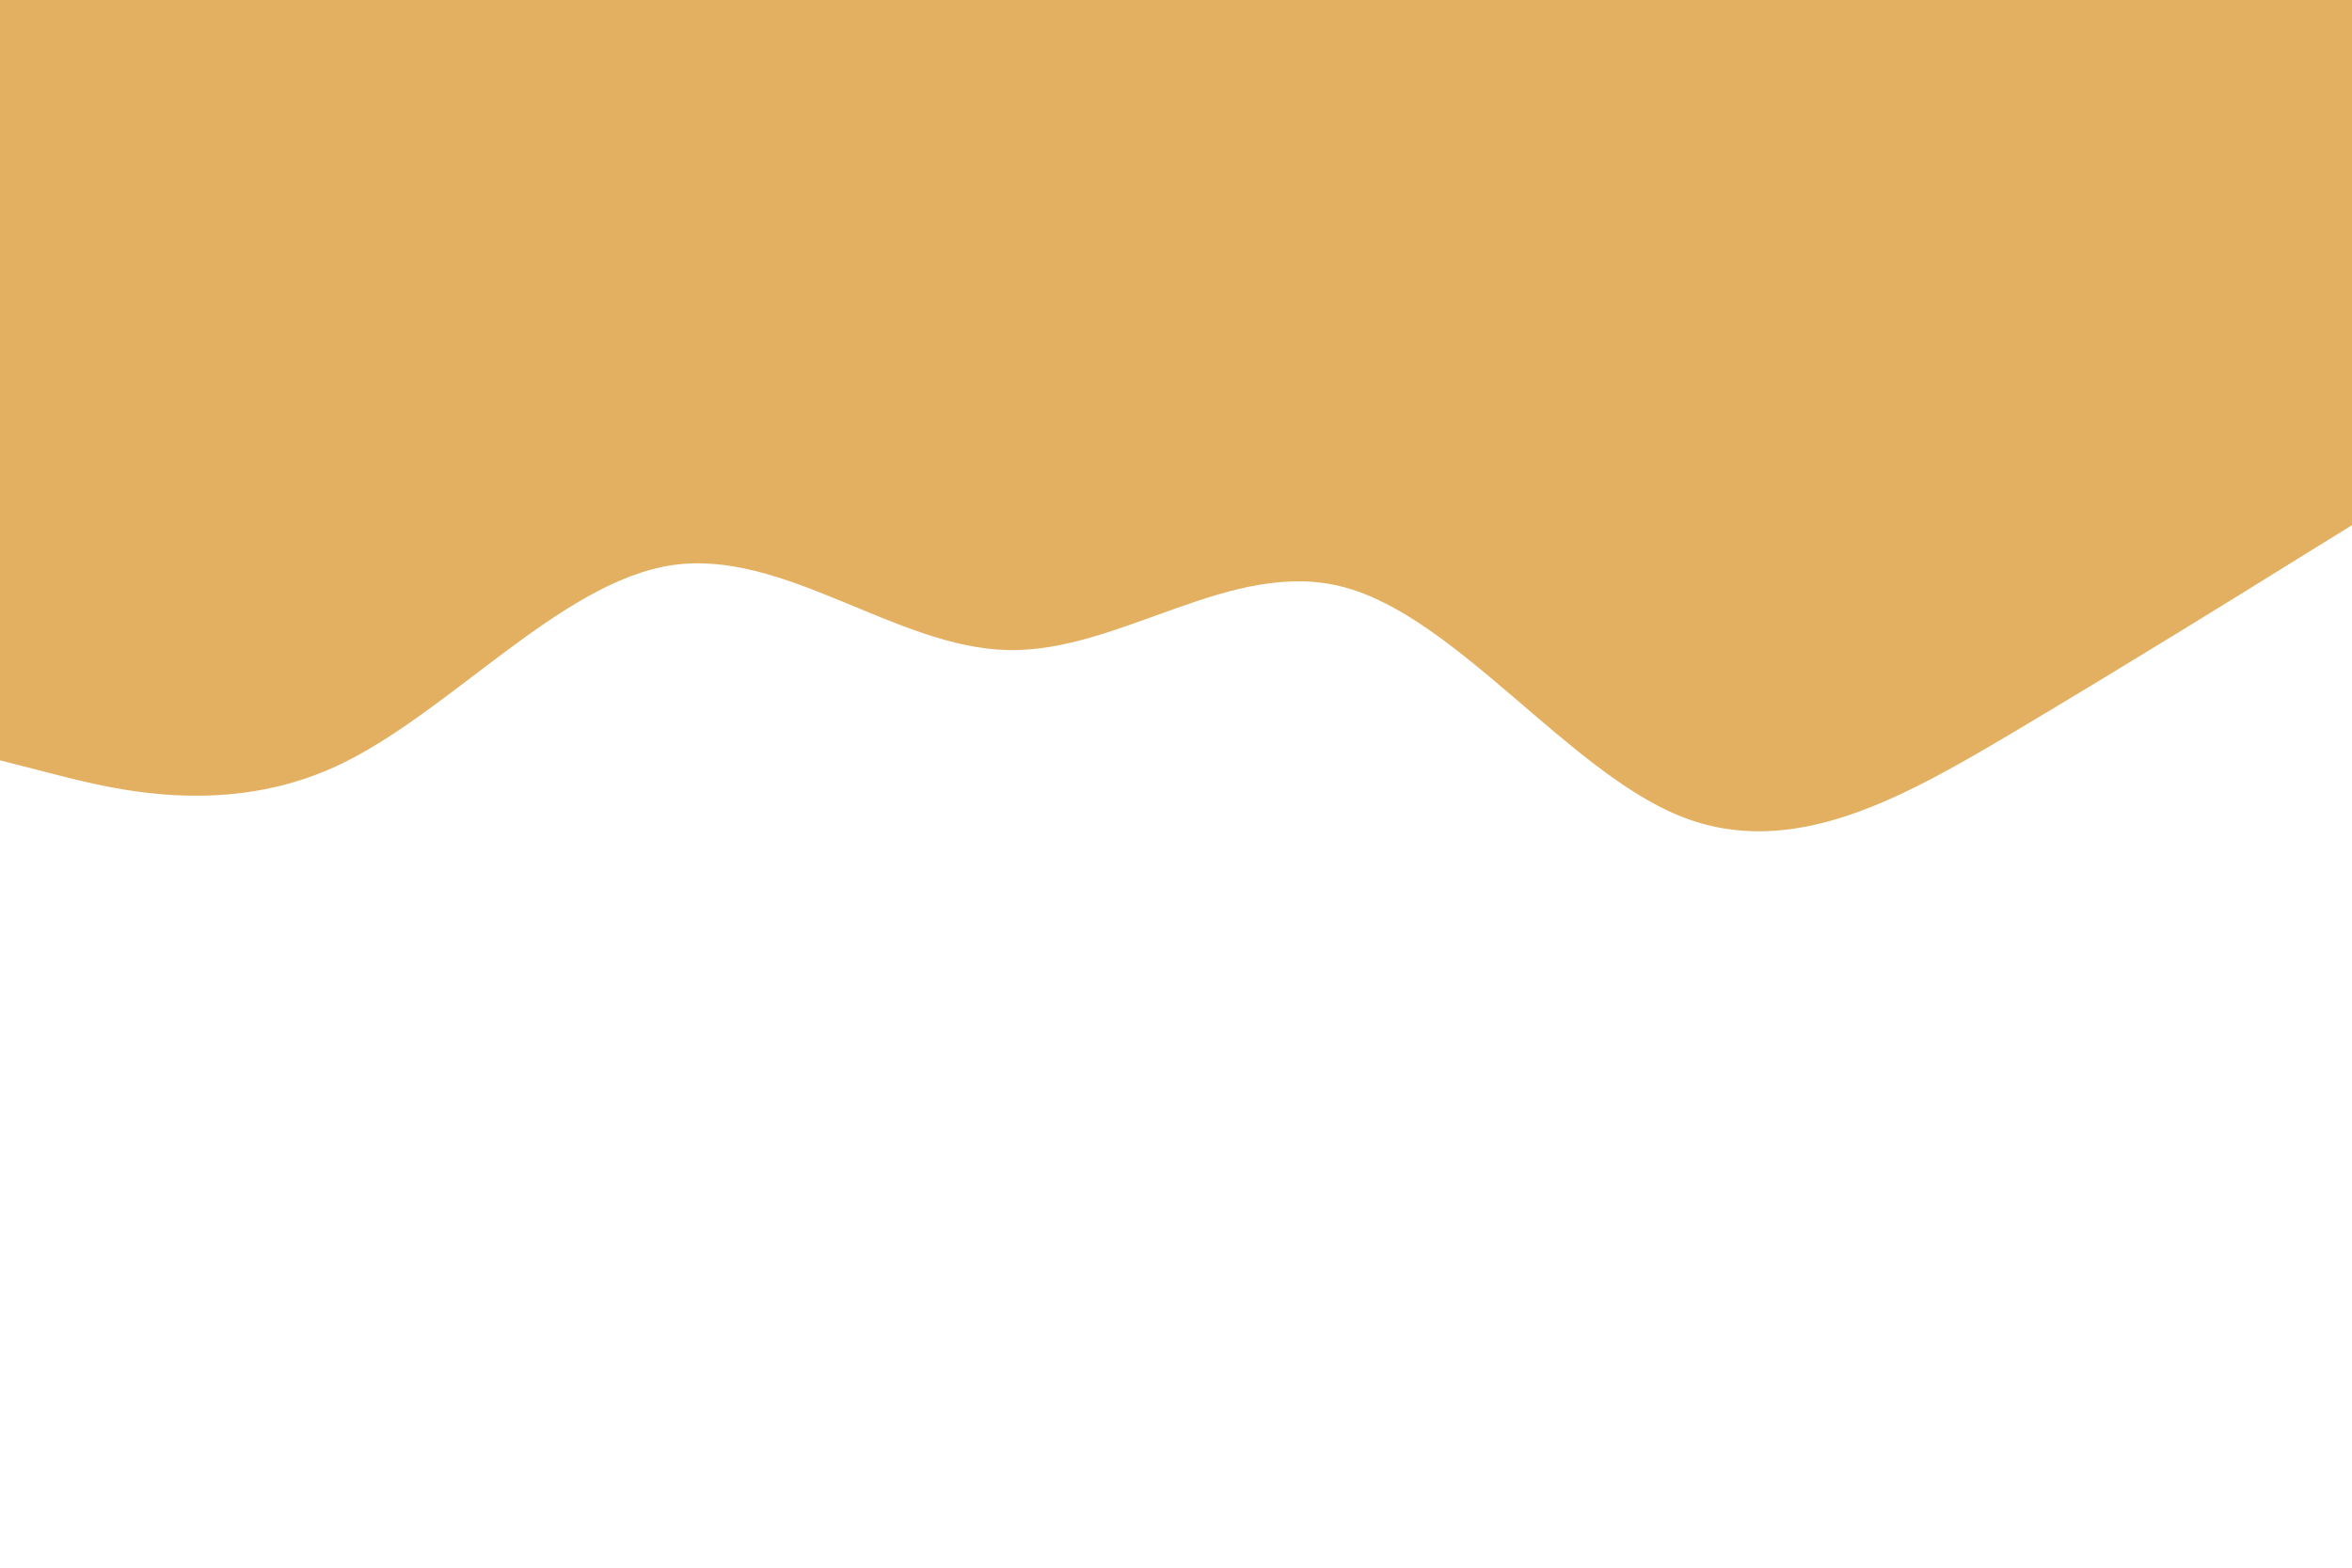 <svg id="visual" viewBox="0 0 900 600" width="900" height="600" xmlns="http://www.w3.org/2000/svg" xmlns:xlink="http://www.w3.org/1999/xlink" version="1.1"><path d="M0 291L21.5 296.5C43 302 86 313 128.8 293.2C171.7 273.3 214.3 222.7 257.2 216.3C300 210 343 248 385.8 248.8C428.7 249.7 471.3 213.3 514.2 224.7C557 236 600 295 642.8 312.3C685.7 329.7 728.3 305.3 771.2 279.8C814 254.3 857 227.7 878.5 214.3L900 201L900 0L878.5 0C857 0 814 0 771.2 0C728.3 0 685.7 0 642.8 0C600 0 557 0 514.2 0C471.3 0 428.7 0 385.8 0C343 0 300 0 257.2 0C214.3 0 171.7 0 128.8 0C86 0 43 0 21.5 0L0 0Z" fill="#e3b062" stroke-linecap="round" stroke-linejoin="miter"></path></svg>